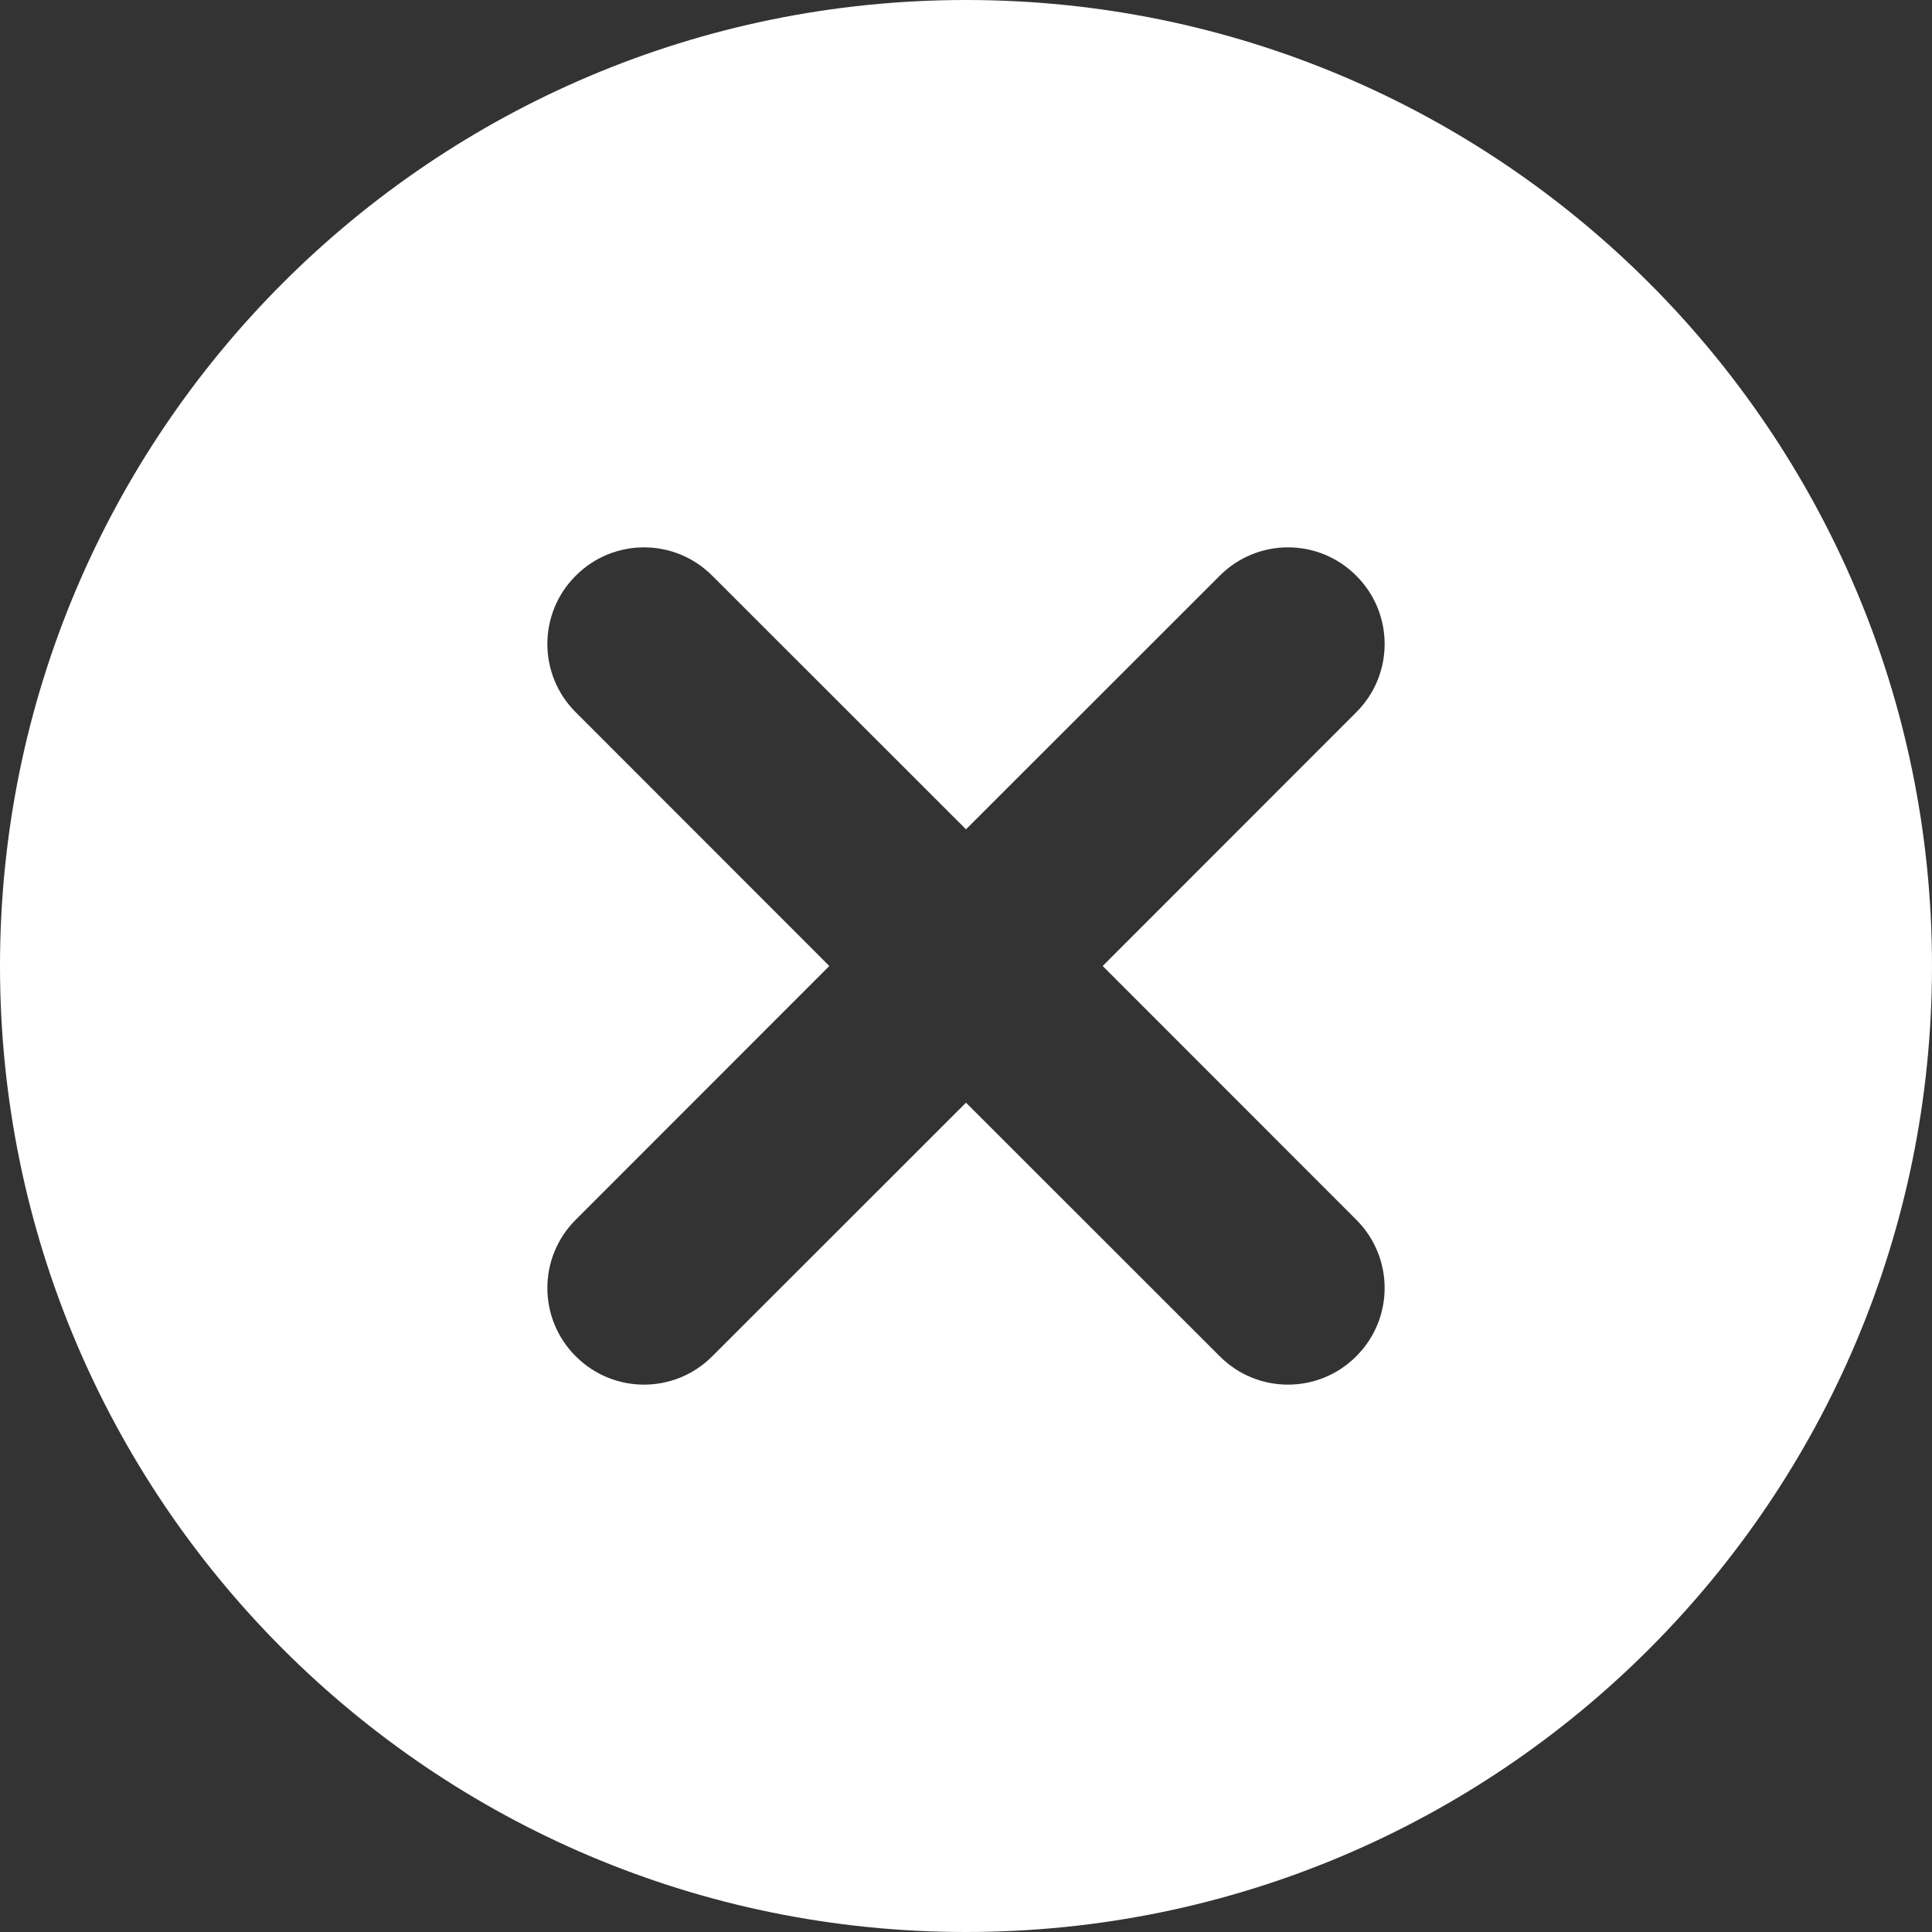 <svg xmlns="http://www.w3.org/2000/svg" width="12" height="12" viewBox="0 0 12 12">
  <rect x="0" y="0" width="12" height="12" fill="#333333" stroke="none"/>
  <path fill="#FFF" fill-rule="evenodd" d="M98,13.151 L96.424,11.576 C96.19,11.341 95.81,11.341 95.576,11.576 C95.341,11.81 95.341,12.19 95.576,12.424 L97.151,14 L95.576,15.576 C95.341,15.81 95.341,16.19 95.576,16.424 C95.81,16.659 96.19,16.659 96.424,16.424 L98,14.849 L99.576,16.424 C99.81,16.659 100.19,16.659 100.424,16.424 C100.659,16.19 100.659,15.81 100.424,15.576 L98.849,14 L100.424,12.424 C100.659,12.19 100.659,11.81 100.424,11.576 C100.19,11.341 99.81,11.341 99.576,11.576 L98,13.151 Z M98,20 C94.686,20 92,17.314 92,14 C92,10.686 94.686,8 98,8 C101.314,8 104,10.686 104,14 C104,17.314 101.314,20 98,20 Z" transform="translate(-92 -8)"/>
</svg>
